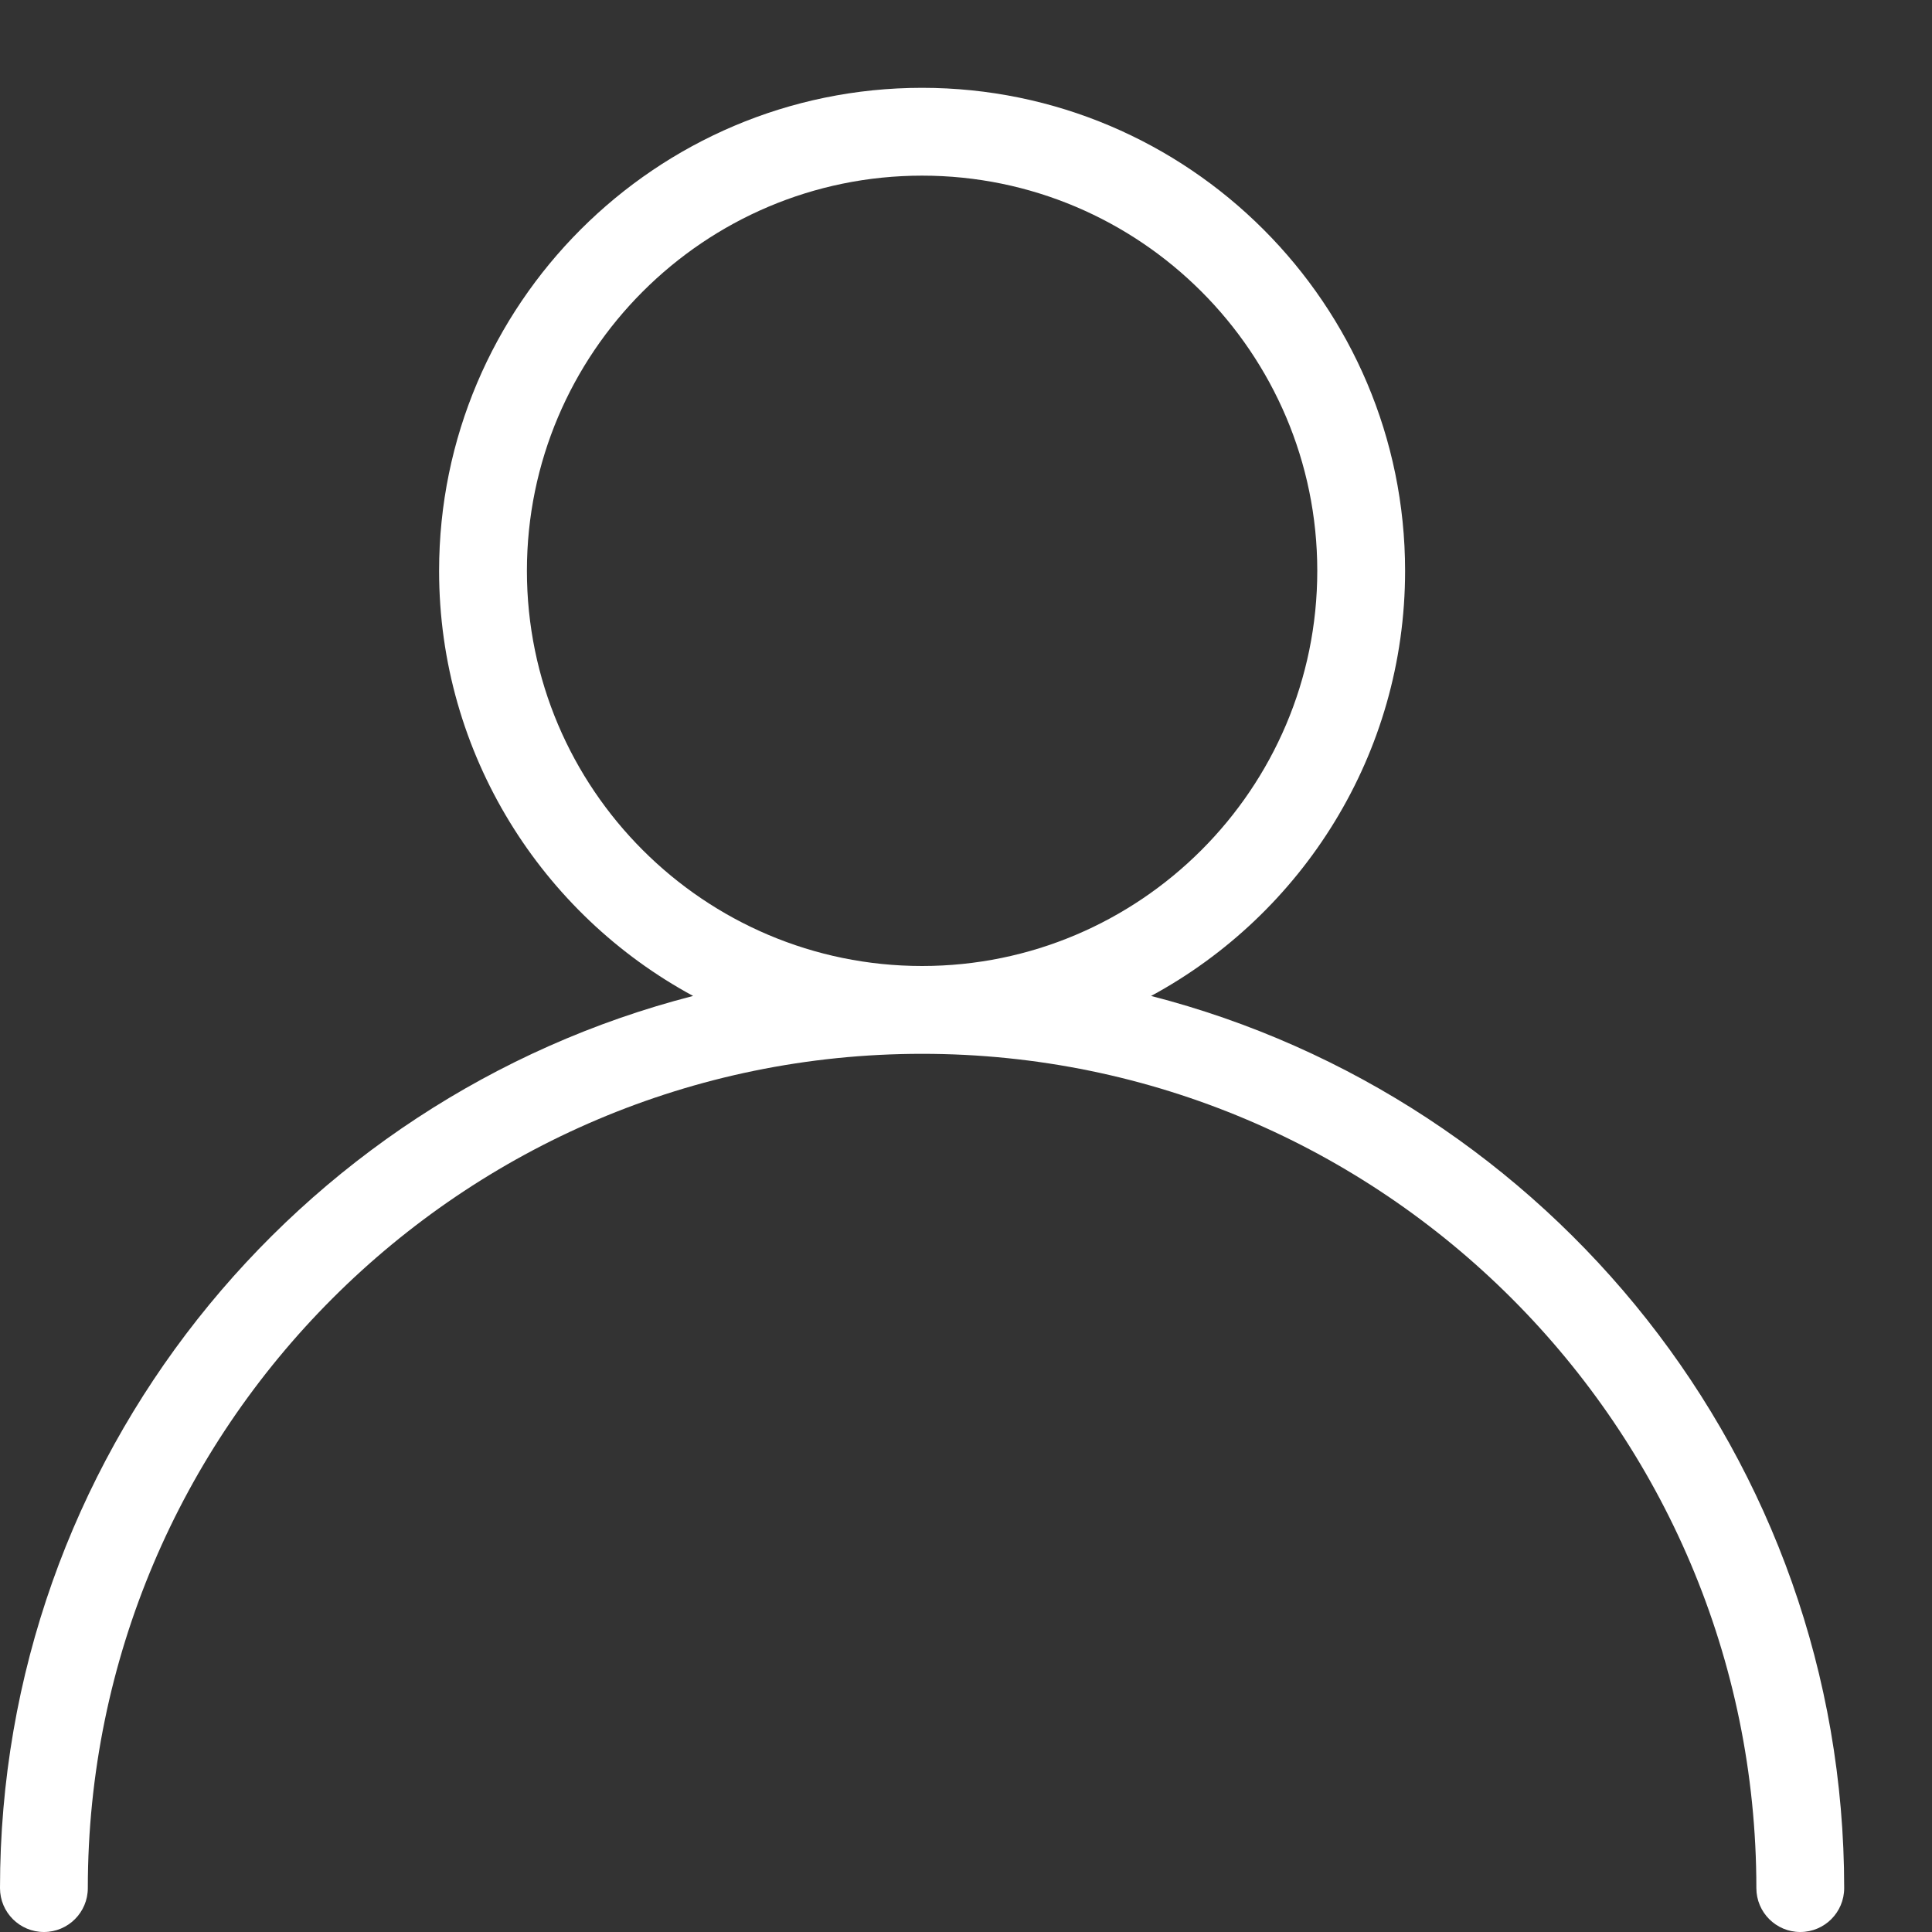 <?xml version="1.0" encoding="UTF-8" standalone="no"?>
<svg width="44px" height="44px" viewBox="0 0 44 44" version="1.1" xmlns="http://www.w3.org/2000/svg" xmlns:xlink="http://www.w3.org/1999/xlink">
    <rect x="0" y="0" width="44" height="44" fill="#333333" stroke="none"/>
    <!-- Generator: Sketch 3.7.2 (28276) - http://www.bohemiancoding.com/sketch -->
    <title>use-user</title>
    <desc>Created with Sketch.</desc>
    <defs>
	 <style type="text/css">
	   <![CDATA[
    .fil0 {fill:#ffffff}
	 ]]>
  </style>
	</defs>
    <g id="44px-Line" stroke="none" stroke-width="1" fill="none" fill-rule="evenodd">
        <g id="use-user"></g>
        <path d="M1,44 C1.552,44 2,43.553 2,43 C2,32.523 10.523,24 21,24 C31.477,24 40,32.523 40,43 C40,43.553 40.448,44 41,44 C41.552,44 42,43.553 42,43 C42,33.224 35.275,25.01 26.215,22.682 C29.656,20.821 32,17.179 32,13 C32,6.935 27.065,2 21,2 C14.935,2 10,6.935 10,13 C10,17.179 12.344,20.821 15.785,22.682 C6.725,25.01 0,33.224 0,43 C0,43.553 0.448,44 1,44 L1,44 Z M12,13 C12,8.037 16.038,4 21,4 C25.962,4 30,8.037 30,13 C30,17.963 25.962,22 21,22 C16.038,22 12,17.963 12,13 L12,13 Z" id="Shape" fill="#ffffff"></path>
    </g>
</svg>
